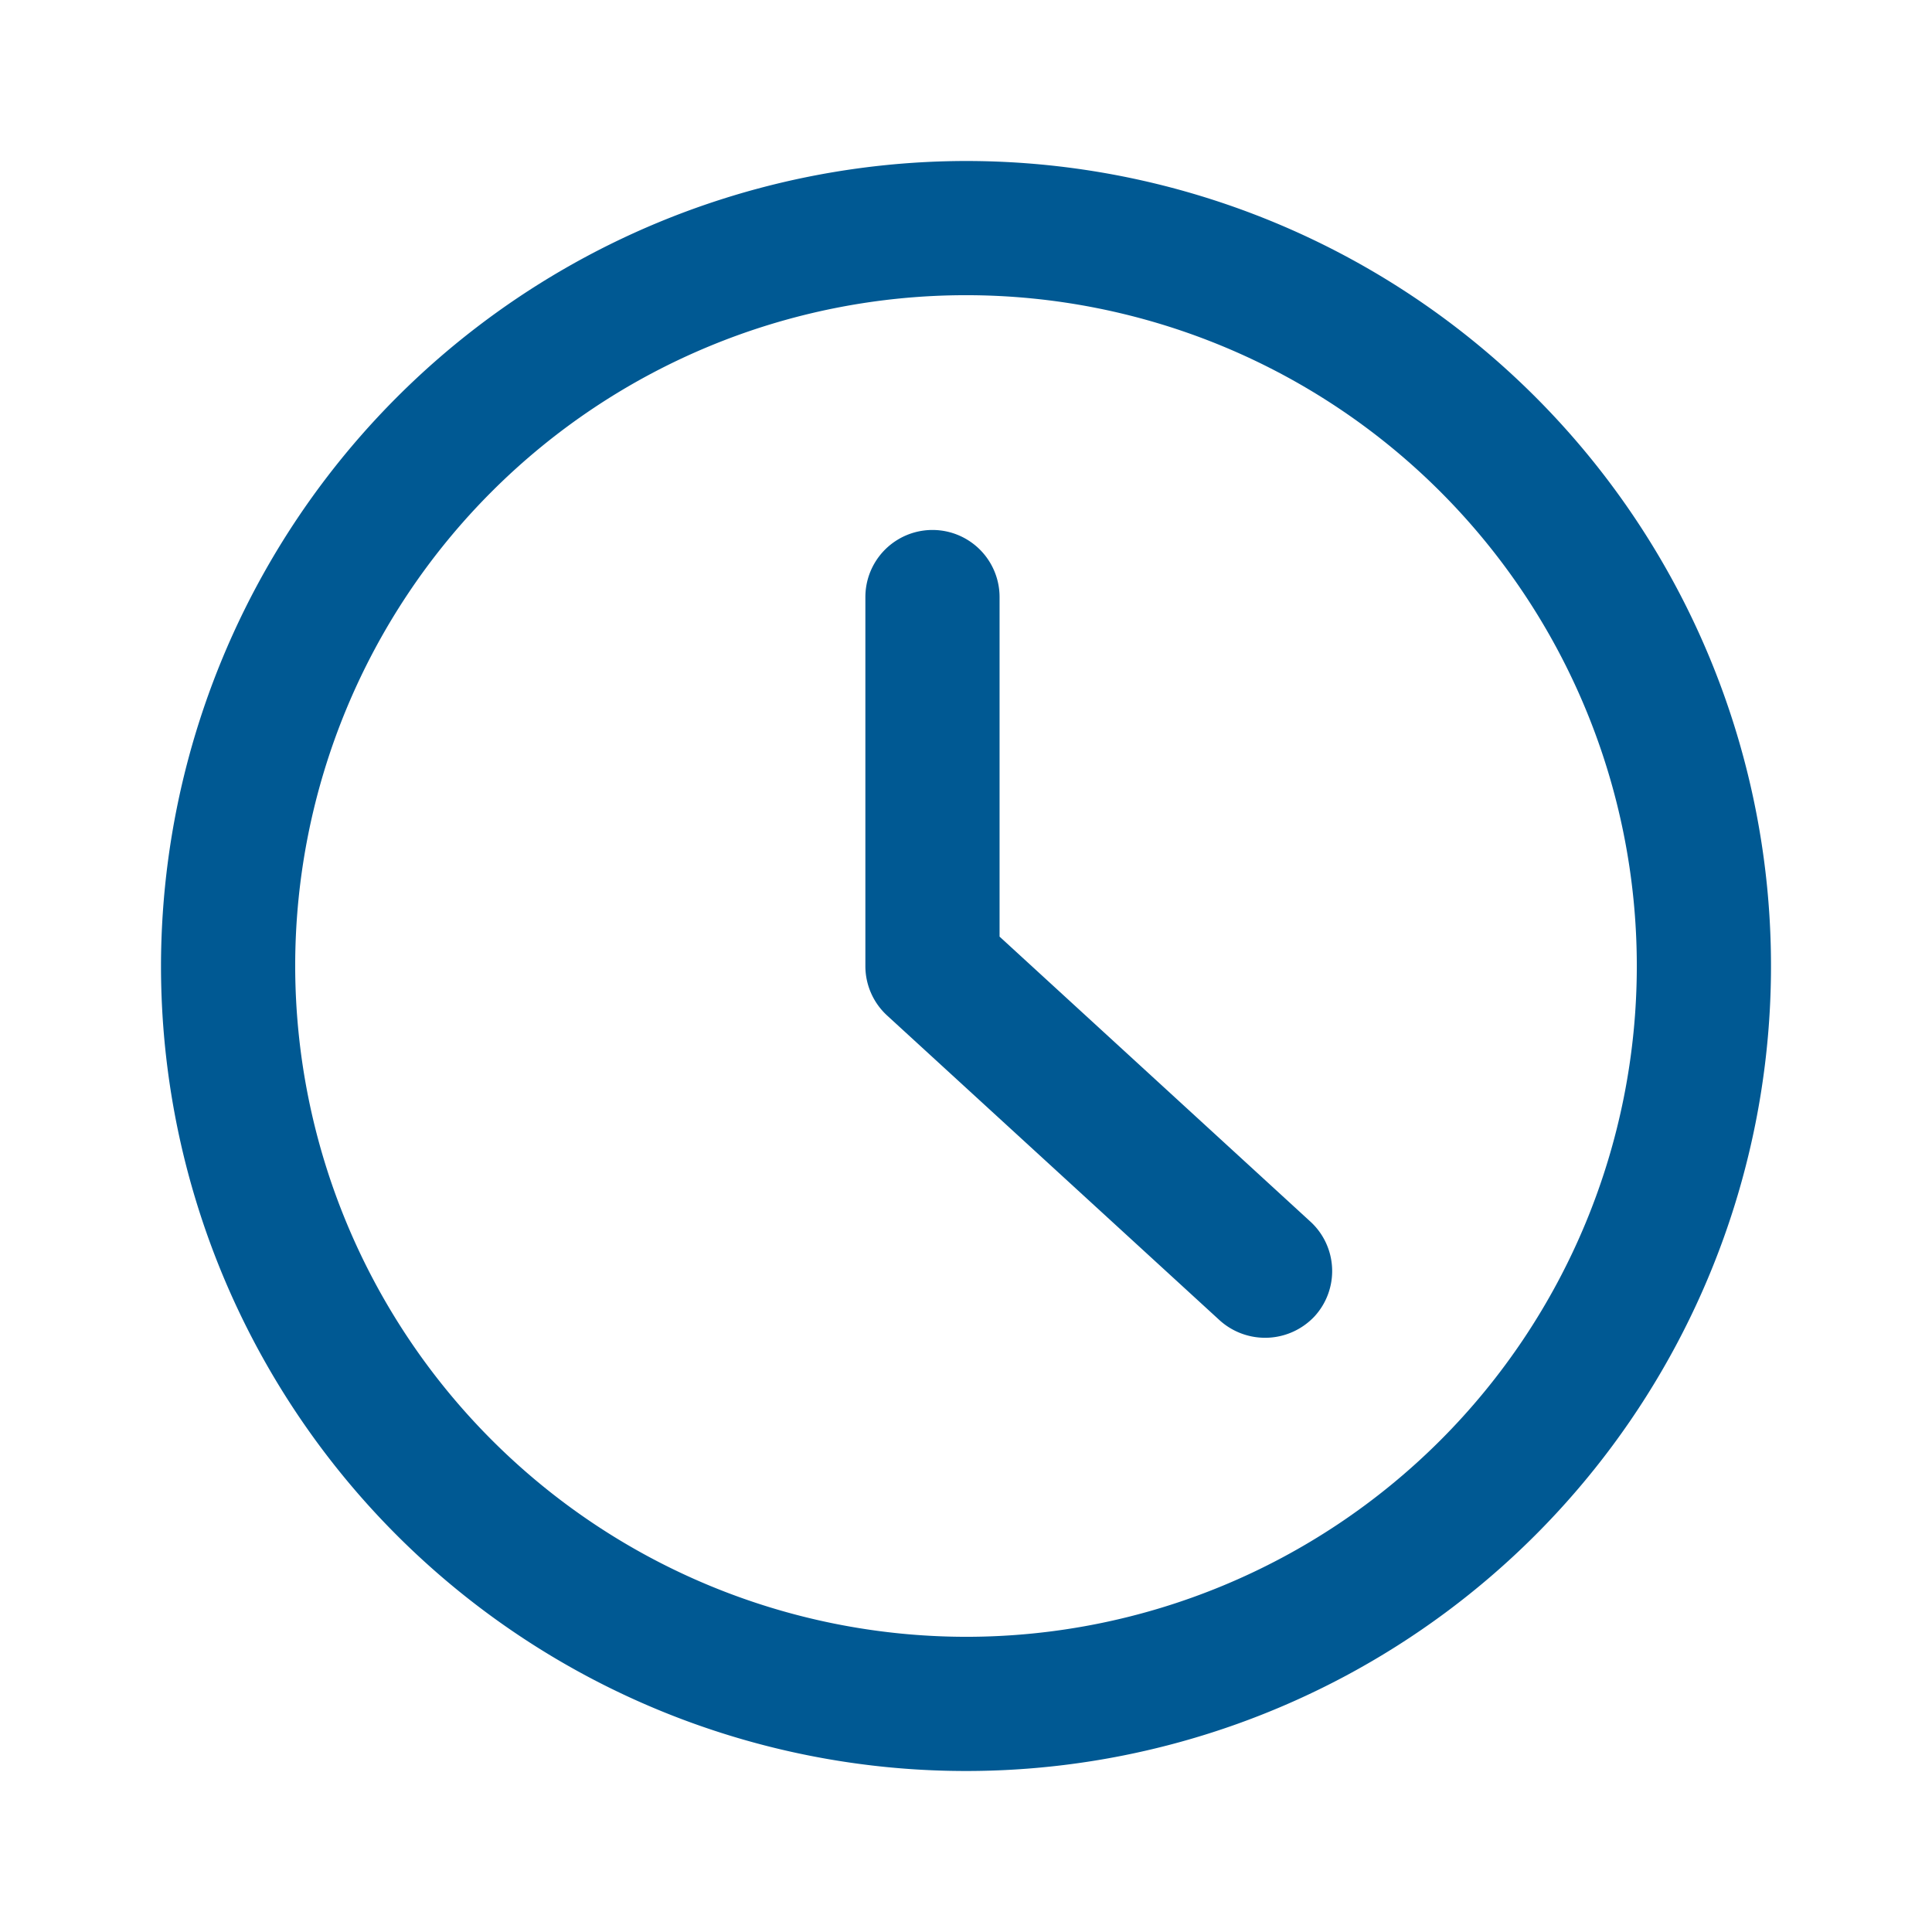 <svg id="_24x24-Clock" data-name="24x24-Clock" xmlns="http://www.w3.org/2000/svg" width="24" height="24" viewBox="0 0 24 24">
  <rect id="Frame24" width="24" height="24" fill="#fff" opacity="0"/>
  <path id="clock" d="M12,2A10,10,0,1,1,2,12,10.012,10.012,0,0,1,12,2Zm0,18.333A8.333,8.333,0,1,0,3.667,12,8.342,8.342,0,0,0,12,20.333Zm4.278-5.158a.833.833,0,0,1,.052,1.177.842.842,0,0,1-1.177.051L11.02,12.615A.833.833,0,0,1,10.75,12V7.417a.833.833,0,1,1,1.667,0v4.218l3.862,3.541Z" fill="#005993"/>
<style type="text/css" media="screen">path{vector-effect:non-scaling-stroke}</style></svg>
